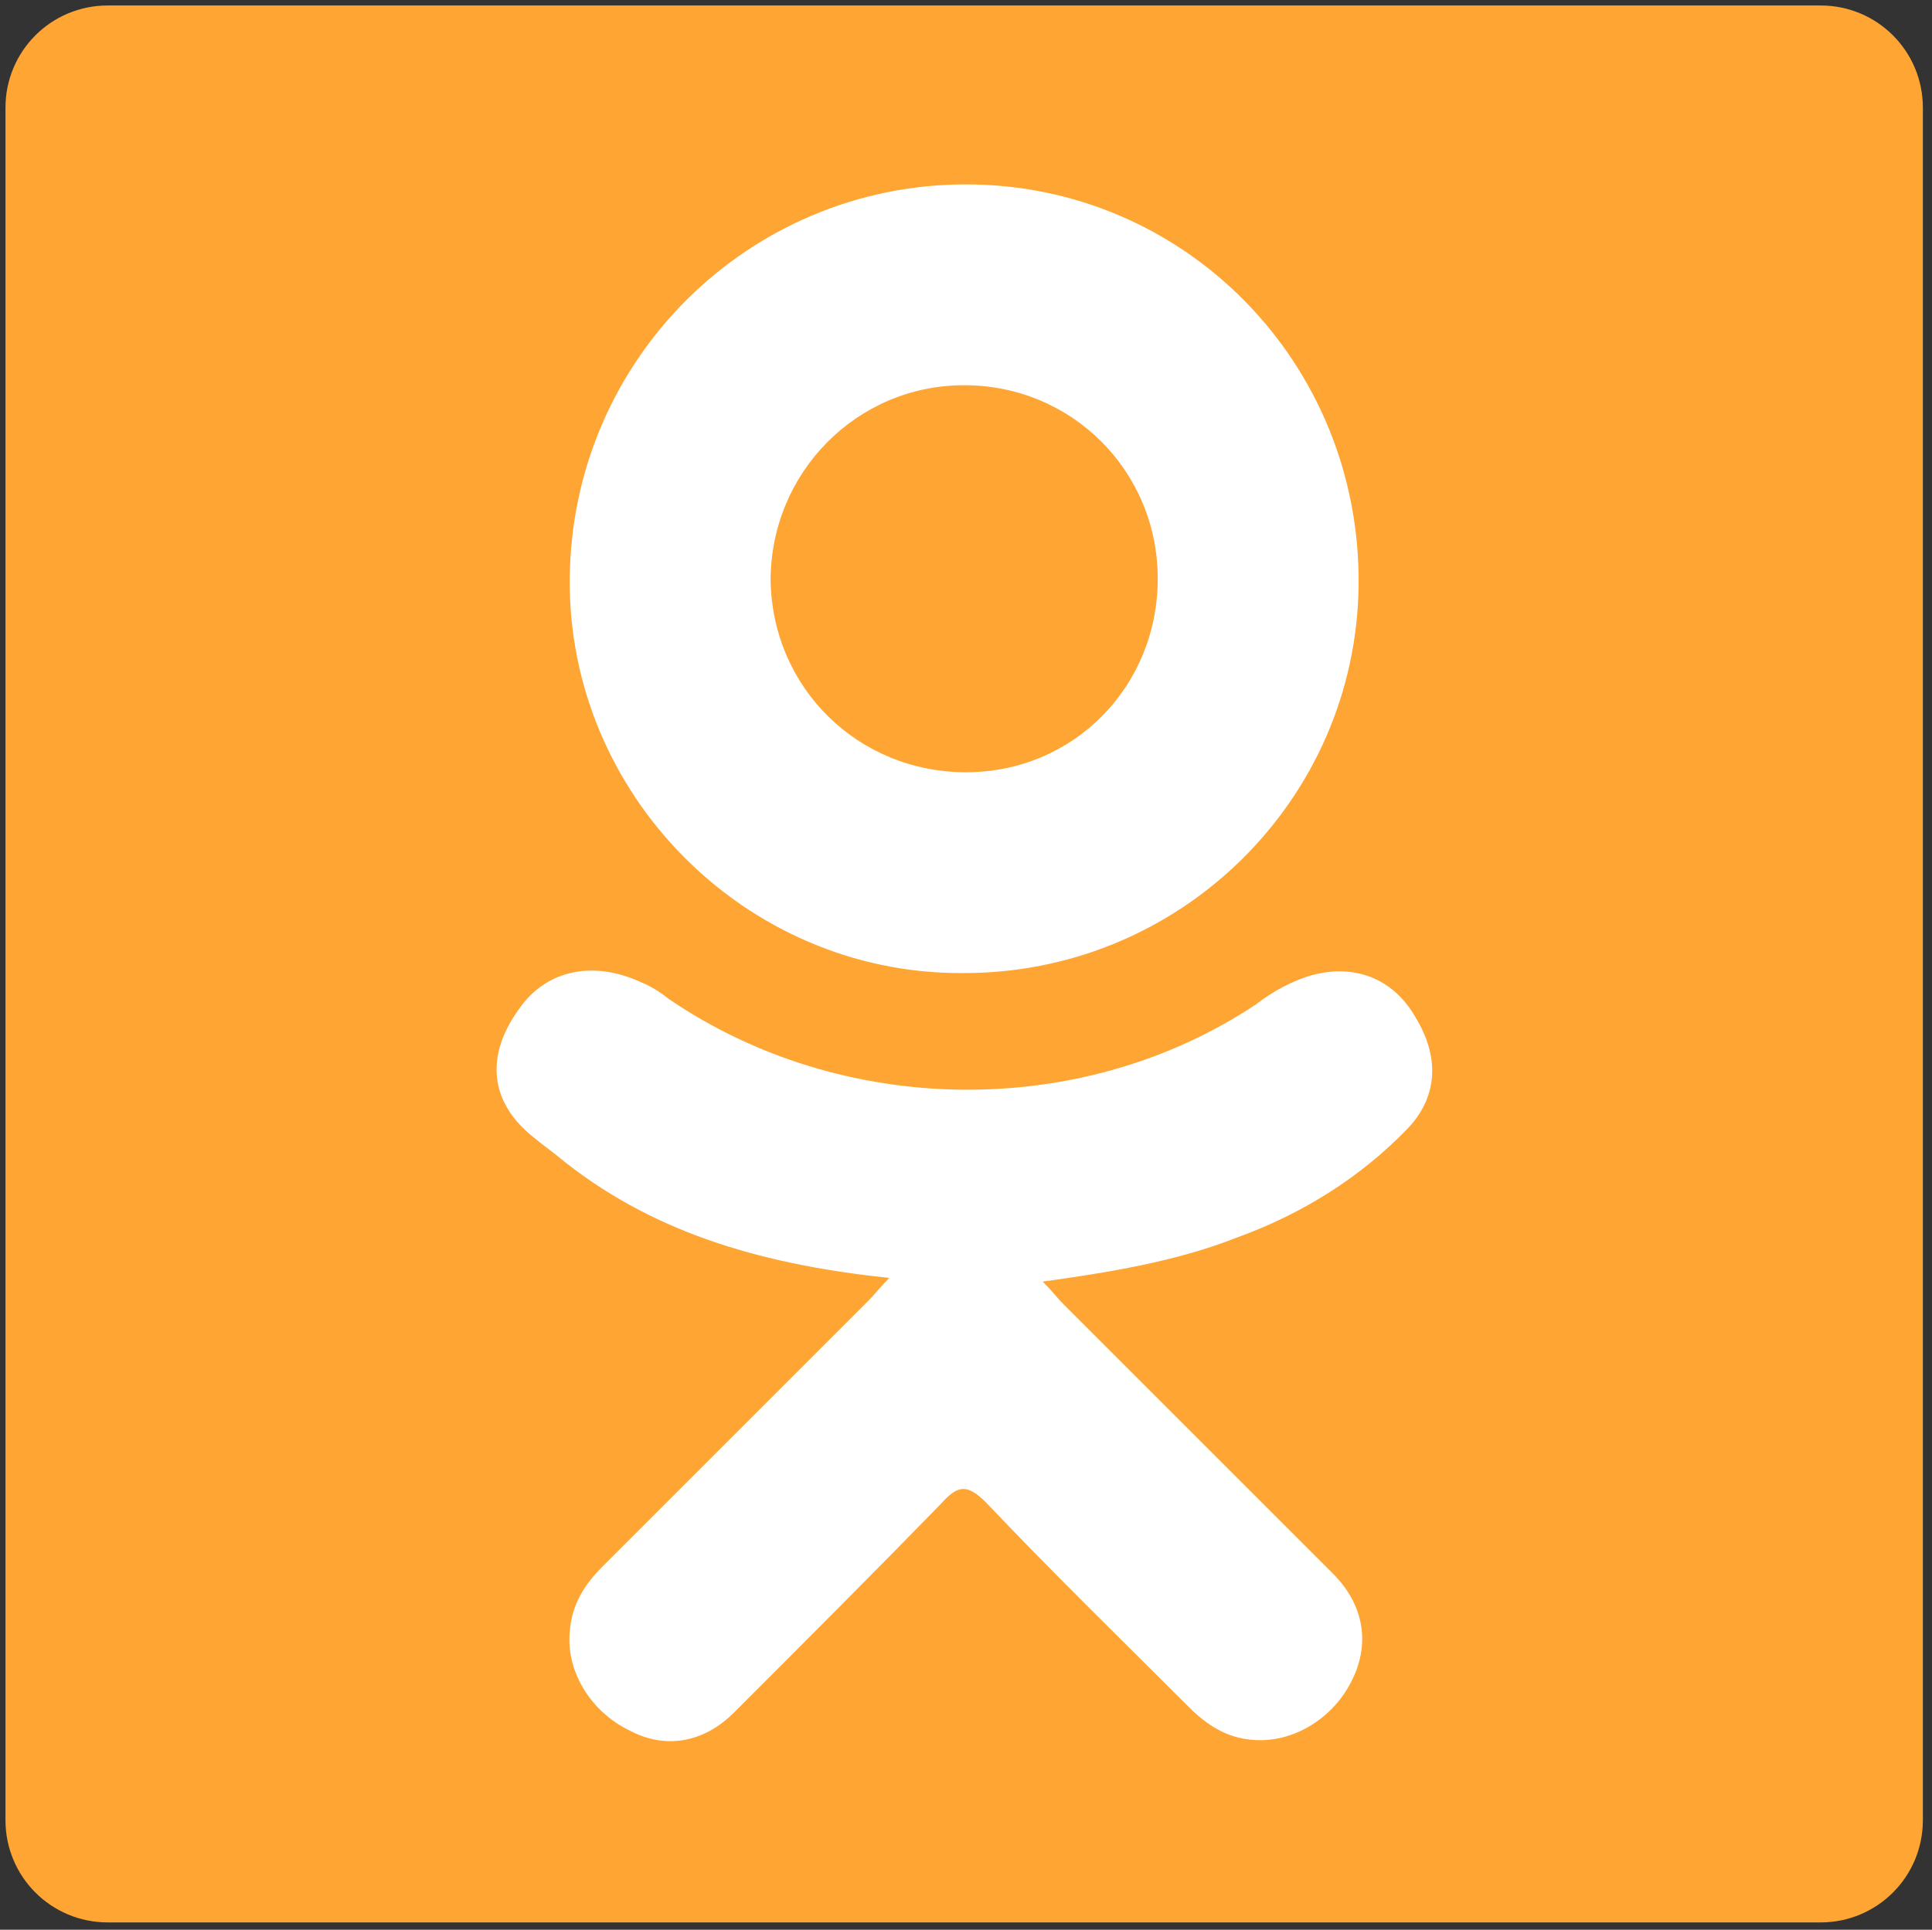 <?xml version="1.0" encoding="utf-8"?>
<!-- Generator: Adobe Illustrator 17.1.0, SVG Export Plug-In . SVG Version: 6.00 Build 0)  -->
<!DOCTYPE svg PUBLIC "-//W3C//DTD SVG 1.1//EN" "http://www.w3.org/Graphics/SVG/1.1/DTD/svg11.dtd">
<svg version="1.1" id="Capa_1" xmlns="http://www.w3.org/2000/svg" xmlns:xlink="http://www.w3.org/1999/xlink" x="0px" y="0px"
	 viewBox="7.2 -0.3 105.8 105.7" enable-background="new 7.2 -0.3 105.8 105.7" xml:space="preserve">
<rect x="7.2" y="-0.3" width="105.8" height="105.7" fill="#333333" stroke="none"/>
<rect x="27.5" y="4.5" fill="#FFFFFF" width="63.8" height="94"/>
<g>
	<g>
		<path fill="#FFA533" d="M60.1,42c5.9,0,10.5-4.7,10.5-10.6c0-5.9-4.7-10.6-10.6-10.6c-5.9,0-10.6,4.8-10.6,10.7
			C49.5,37.4,54.2,42,60.1,42z"/>
		<path fill="#FFA533" d="M106.9,0H13.1C10,0,7.5,2.5,7.5,5.6v93.8c0,3.1,2.5,5.6,5.6,5.6h93.8c3.1,0,5.6-2.5,5.6-5.6V5.6
			C112.5,2.5,110,0,106.9,0z M60.1,9.8c12,0,21.6,9.8,21.5,21.9C81.5,43.5,71.8,53.1,59.8,53C48,53,38.3,43.2,38.4,31.4
			C38.5,19.4,48.2,9.8,60.1,9.8z M84.3,61.5c-2.6,2.7-5.8,4.7-9.4,6c-3.3,1.3-7,1.9-10.6,2.4c0.6,0.6,0.8,0.9,1.1,1.2
			c4.9,4.9,9.9,9.9,14.8,14.8c1.7,1.7,2,3.8,1.1,5.7c-1,2.2-3.3,3.6-5.5,3.4c-1.4-0.1-2.5-0.8-3.5-1.8c-3.7-3.7-7.5-7.4-11.1-11.2
			c-1.1-1.1-1.6-0.9-2.5,0.1c-3.7,3.8-7.5,7.6-11.3,11.4c-1.7,1.7-3.8,2-5.7,1c-2.1-1-3.5-3.2-3.3-5.4c0.1-1.5,0.8-2.6,1.8-3.6
			c4.9-4.9,9.7-9.7,14.6-14.6c0.3-0.3,0.6-0.7,1.1-1.2c-6.6-0.7-12.6-2.3-17.7-6.3c-0.6-0.5-1.3-1-1.9-1.5C34,60,33.8,57.5,35.6,55
			c1.5-2.2,4.1-2.7,6.7-1.5c0.5,0.2,1,0.5,1.5,0.9c9.5,6.5,22.6,6.7,32.2,0.3c0.9-0.7,2-1.3,3.1-1.6c2.3-0.6,4.4,0.2,5.6,2.3
			C86,57.5,86,59.7,84.3,61.5z"/>
	</g>
</g>
</svg>
